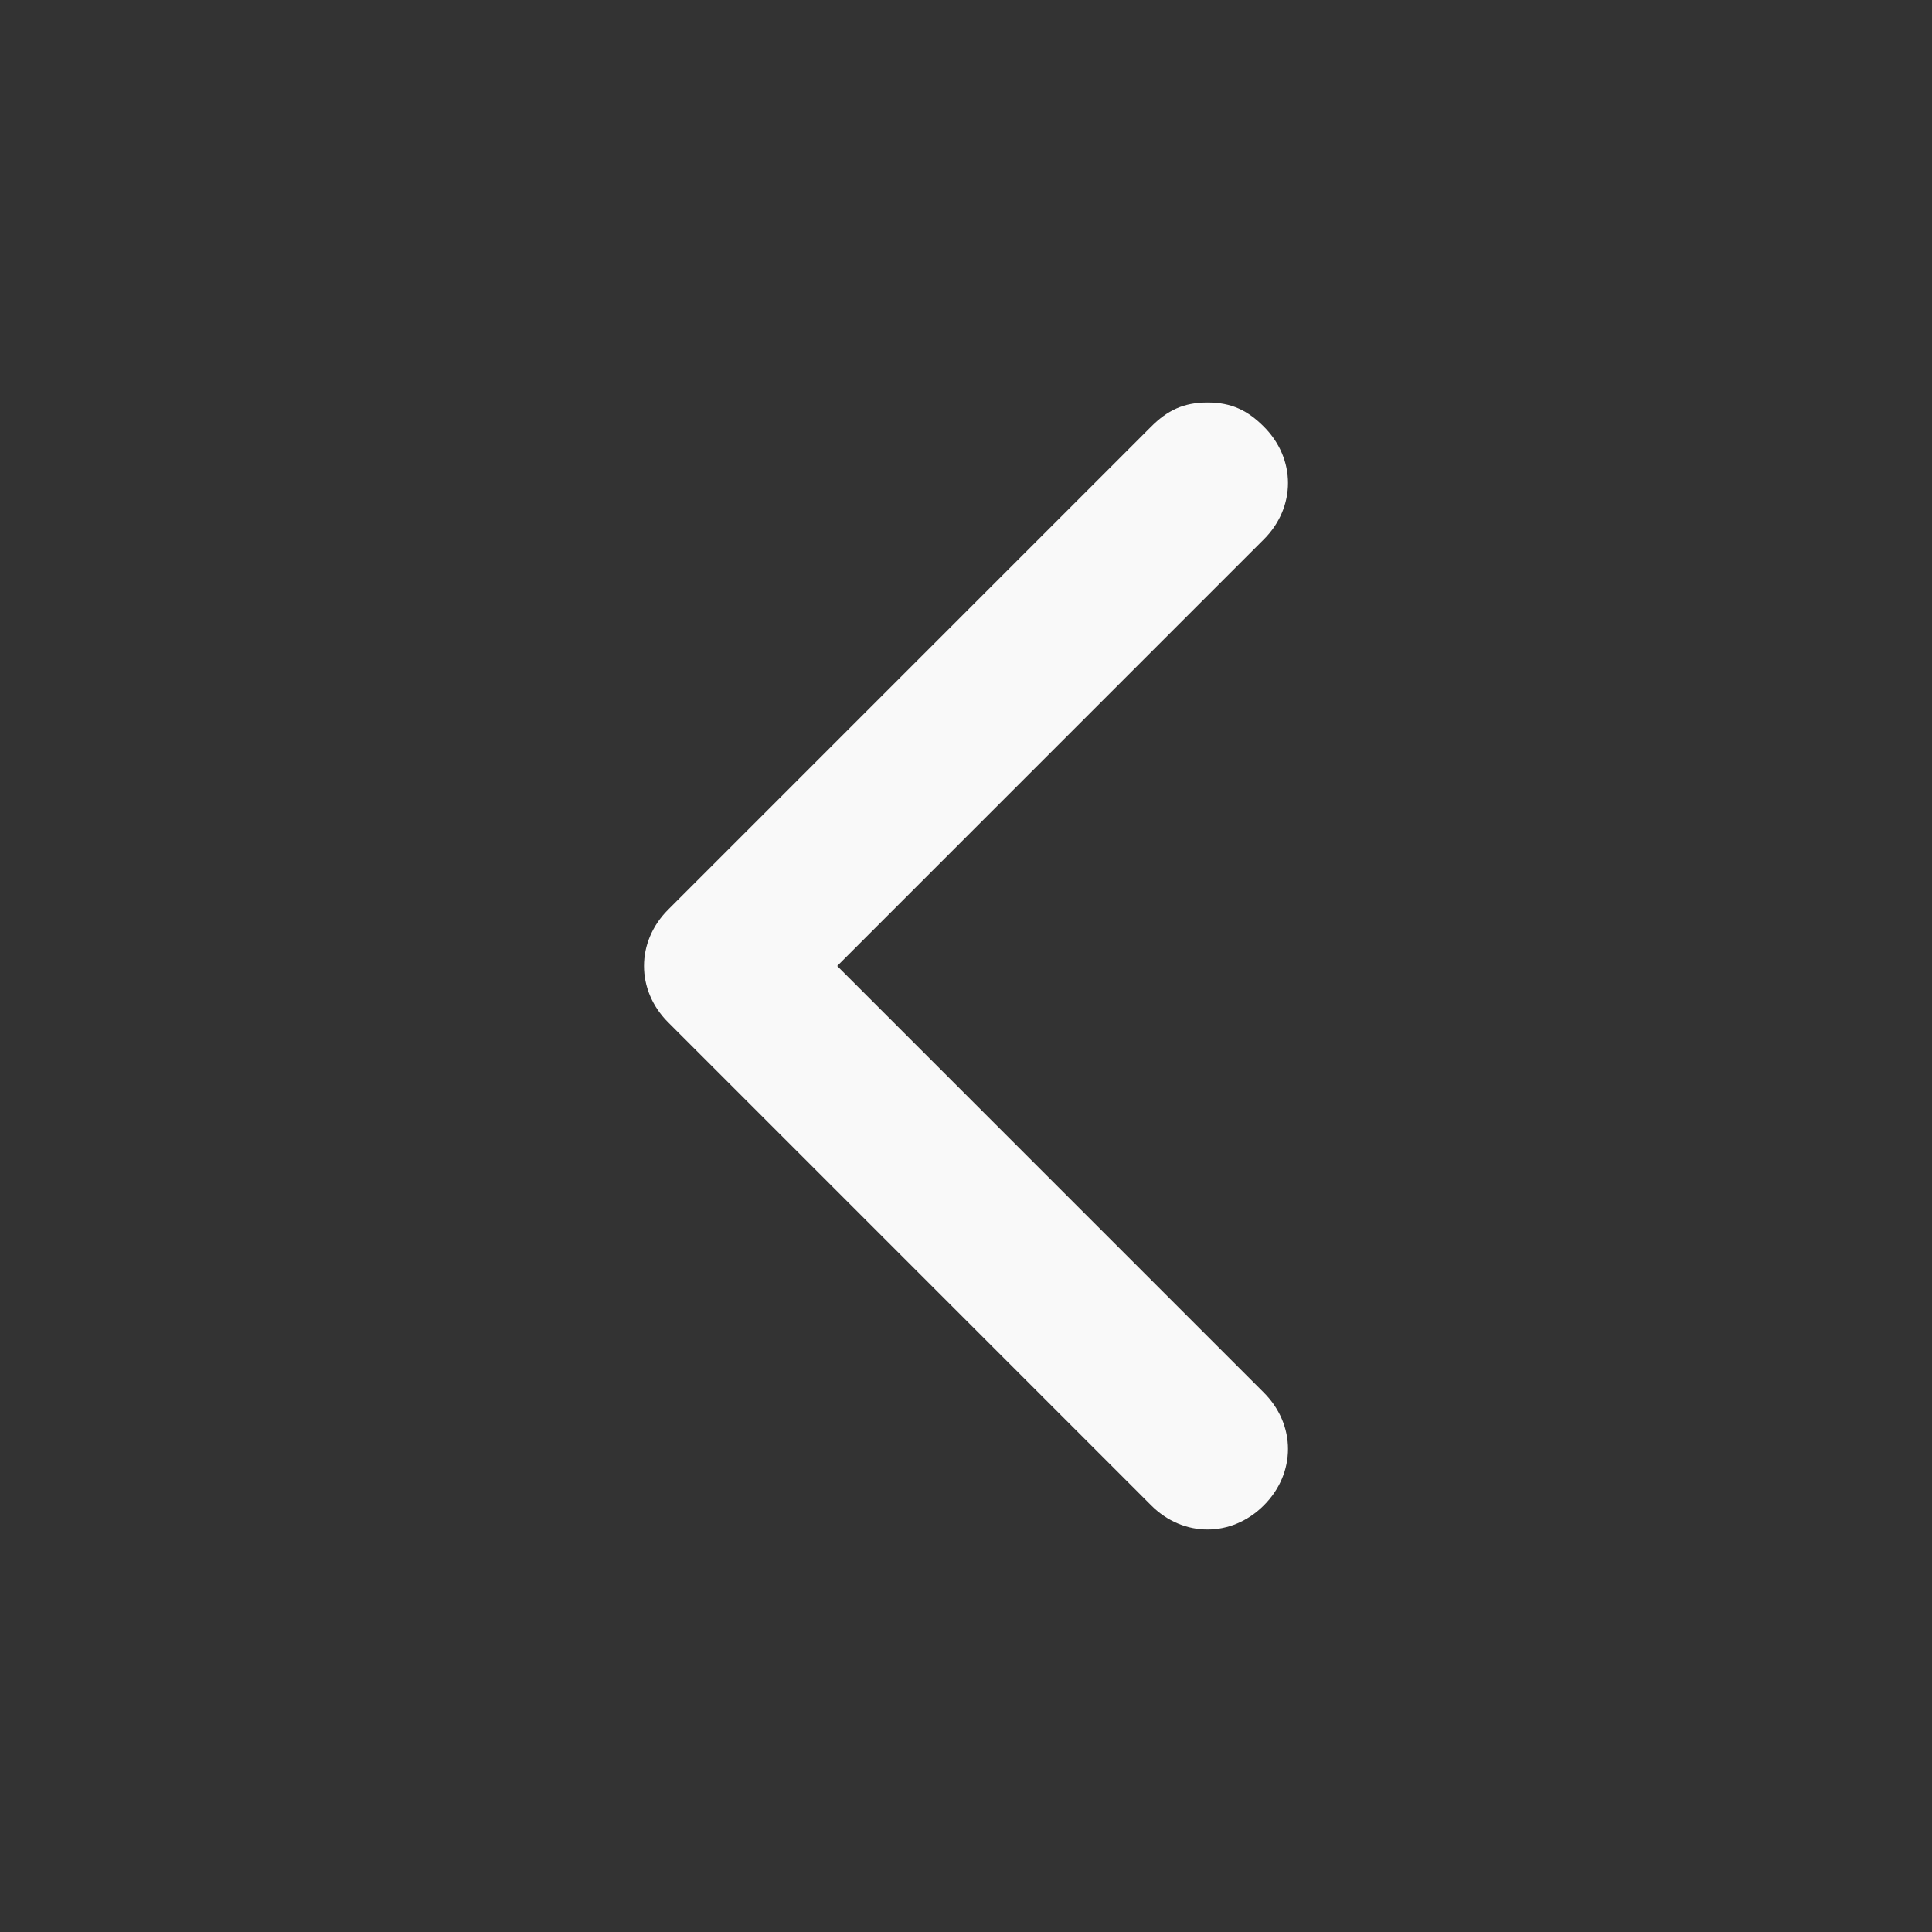<svg fill="none" height="48" viewBox="0 0 48 48" width="48" xmlns="http://www.w3.org/2000/svg"><rect x="0" y="0" width="48" height="48" fill="#333333" stroke="none"/><path d="m16.6 22.6 12-12c.4-.4.8-.6 1.4-.6s1 .2 1.4.6c.8.8.8 2 0 2.8l-10.6 10.6 10.6 10.6c.8.8.8 2 0 2.8s-2 .8-2.8 0l-12-12c-.8-.8-.8-2 0-2.8z" fill="#f9f9f9"/></svg>